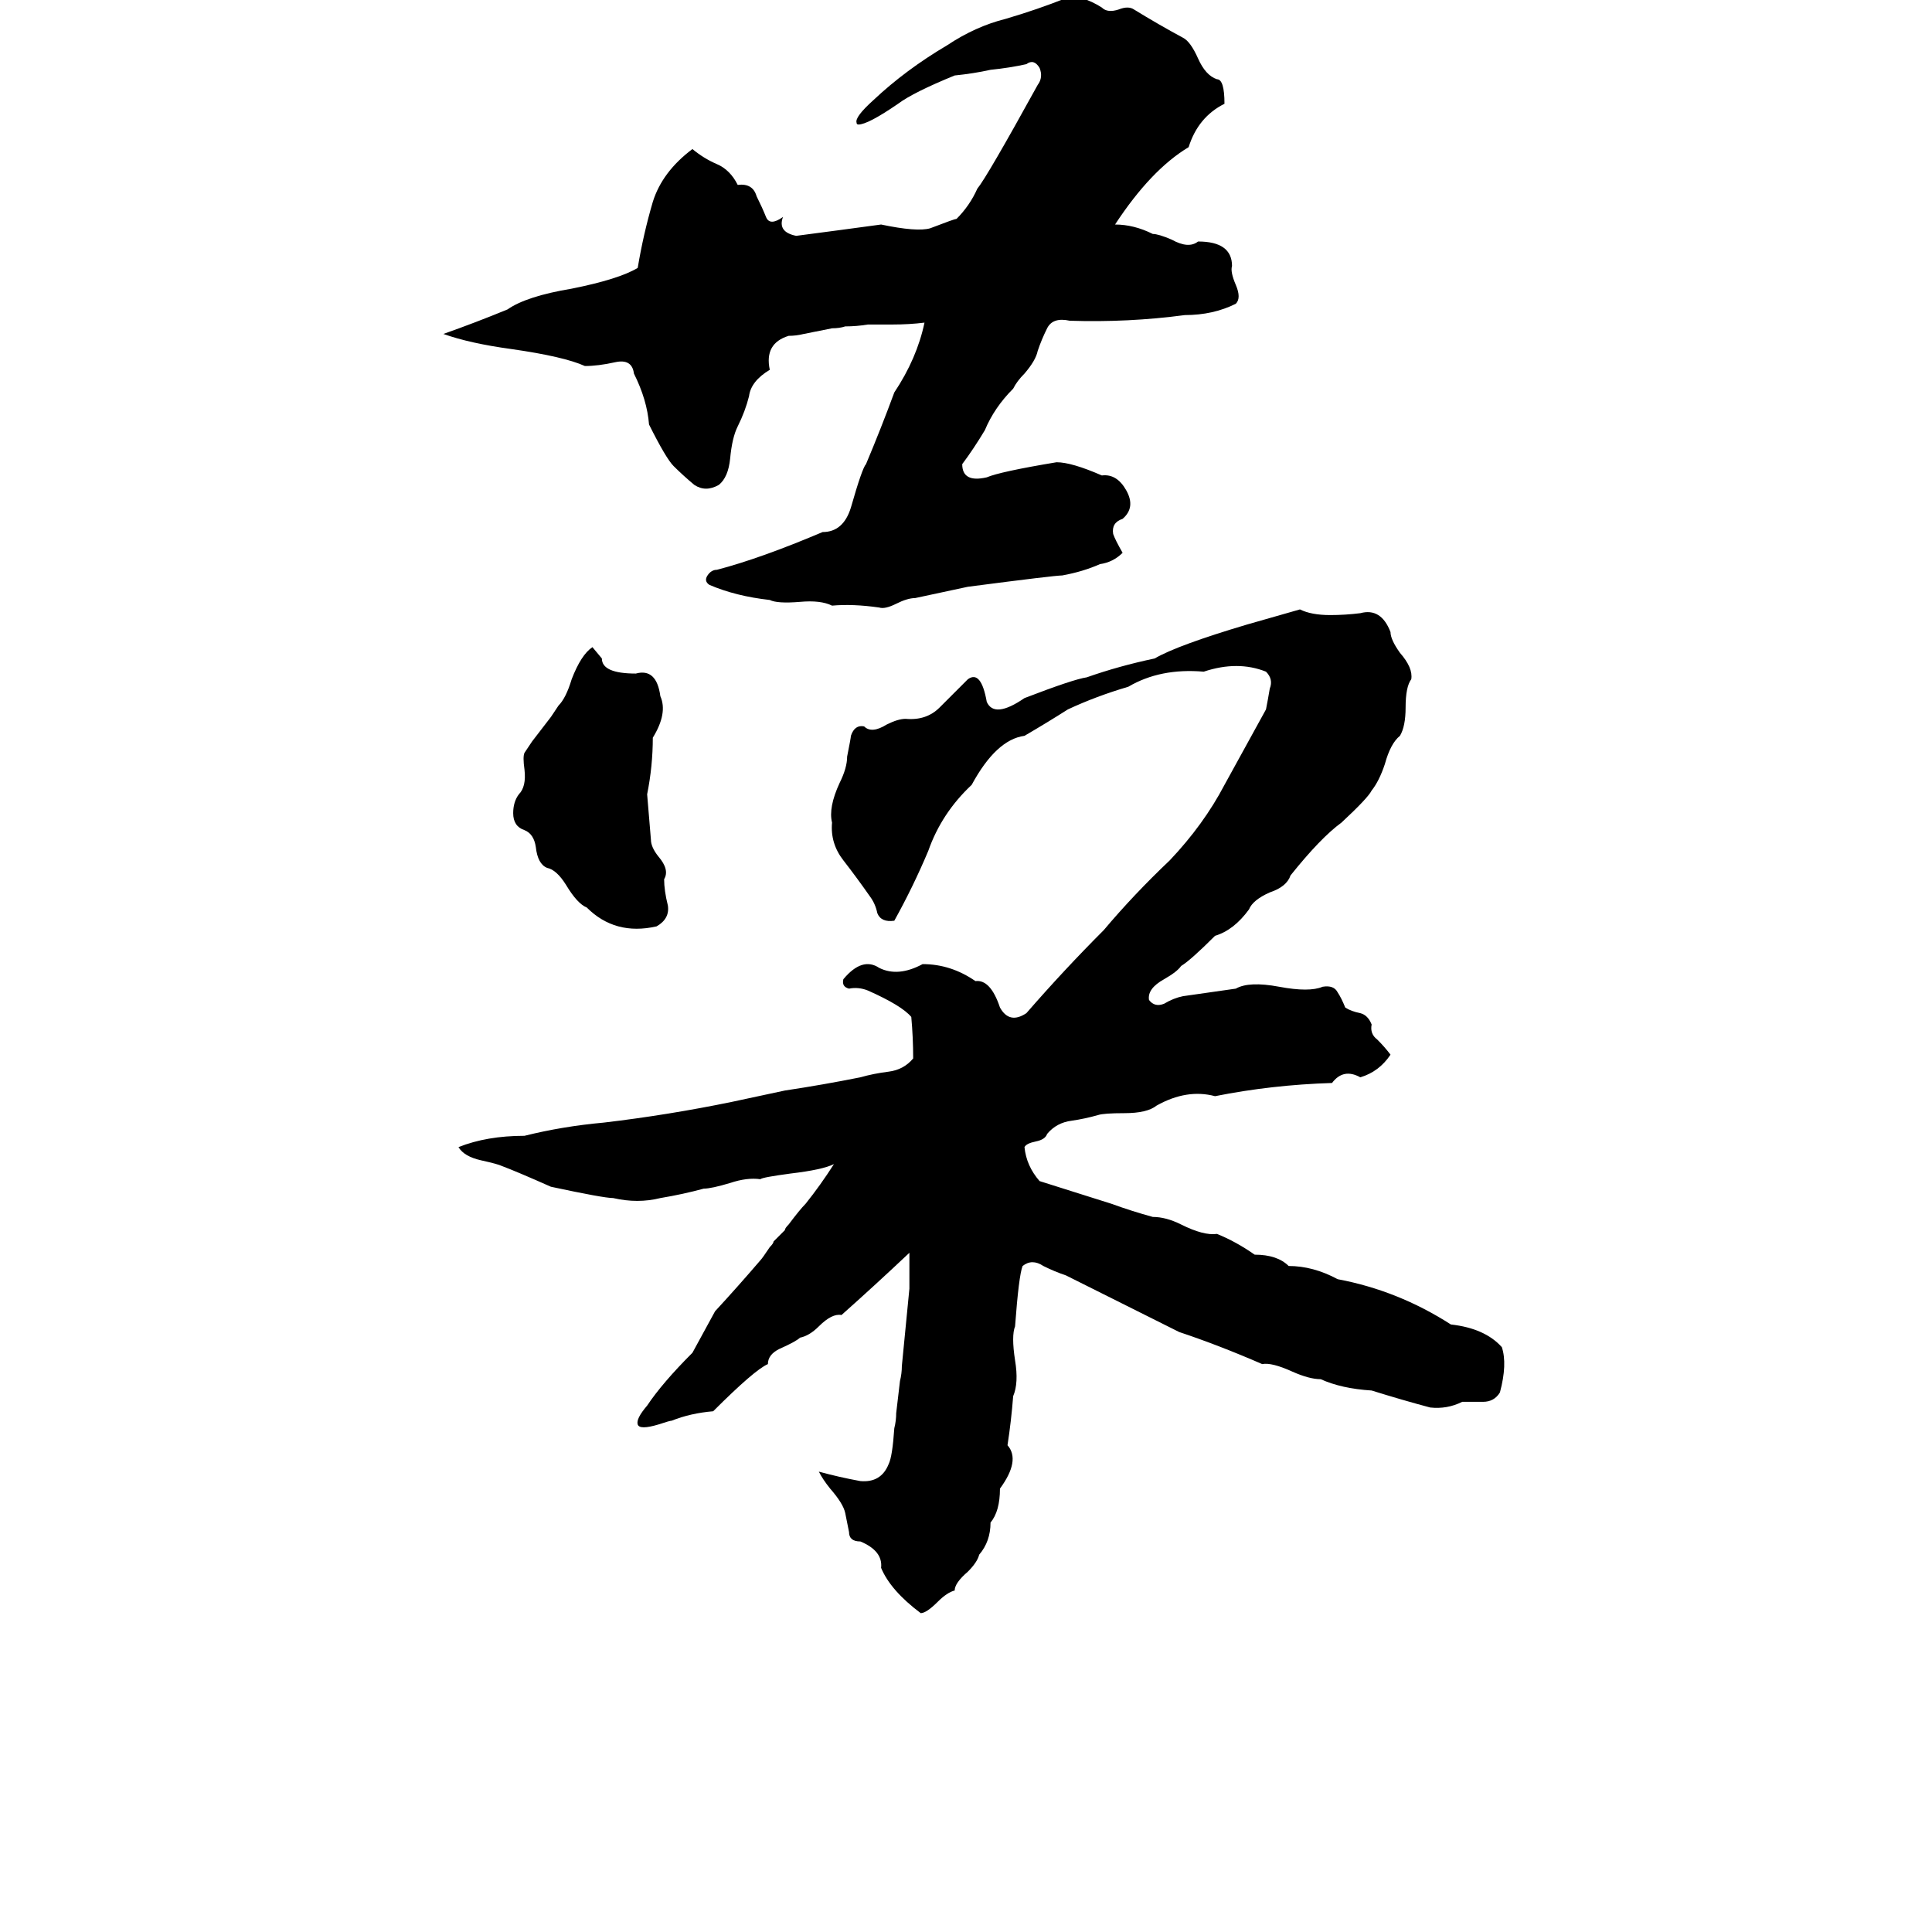 <svg xmlns="http://www.w3.org/2000/svg" viewBox="0 -800 1024 1024">
	<path fill="#000000" d="M565 -801Q573 -803 584 -796Q587 -793 593 -795Q598 -797 601 -795Q614 -787 627 -780Q631 -778 635 -769Q639 -760 645 -758Q649 -758 649 -745Q635 -738 630 -722Q610 -710 591 -681Q601 -681 611 -676Q614 -676 621 -673Q630 -668 635 -672Q653 -672 653 -659Q652 -656 655 -649Q658 -642 655 -639Q643 -633 628 -633Q598 -629 567 -630Q558 -632 555 -626Q552 -620 550 -614Q549 -609 543 -602Q539 -598 537 -594Q527 -584 522 -572Q516 -562 510 -554Q510 -544 523 -547Q530 -550 560 -555Q568 -555 584 -548Q592 -549 597 -540Q602 -531 595 -525Q589 -523 590 -517Q591 -514 595 -507Q590 -502 583 -501Q574 -497 563 -495Q559 -495 513 -489Q499 -486 485 -483Q481 -483 475 -480Q469 -477 466 -478Q452 -480 441 -479Q435 -482 424 -481Q412 -480 408 -482Q390 -484 376 -490Q373 -492 375 -495Q377 -498 380 -498Q403 -504 436 -518Q447 -518 451 -531Q457 -552 459 -554Q467 -573 474 -592Q486 -610 490 -629Q482 -628 473 -628Q467 -628 460 -628Q454 -627 448 -627Q445 -626 441 -626L426 -623Q422 -622 418 -622Q405 -618 408 -604Q398 -598 397 -590Q395 -582 391 -574Q388 -568 387 -557Q386 -547 381 -543Q374 -539 368 -543Q362 -548 357 -553Q353 -557 344 -575Q343 -588 336 -602Q335 -610 326 -608Q317 -606 310 -606Q299 -611 271 -615Q249 -618 235 -623Q252 -629 269 -636Q279 -643 303 -647Q328 -652 338 -658Q341 -676 346 -693Q351 -709 367 -721Q373 -716 380 -713Q387 -710 391 -702Q399 -703 401 -696Q404 -690 406 -685Q408 -680 415 -685Q412 -677 422 -675Q445 -678 467 -681Q486 -677 493 -679Q506 -684 507 -684Q514 -691 518 -700Q523 -706 550 -755Q553 -759 551 -764Q548 -769 544 -766Q535 -764 525 -763Q516 -761 506 -760Q484 -751 476 -745Q460 -734 455 -734Q454 -734 454 -735Q453 -738 463 -747Q480 -763 502 -776Q517 -786 533 -790Q550 -795 565 -801ZM442 -183Q436 -180 419 -178Q404 -176 403 -175Q396 -176 387 -173Q377 -170 373 -170Q362 -167 350 -165Q338 -162 325 -165Q320 -165 292 -171Q274 -179 266 -182Q264 -183 255 -185Q246 -187 243 -192Q258 -198 278 -198Q298 -203 320 -205Q354 -209 388 -216Q402 -219 416 -222Q436 -225 456 -229Q463 -231 471 -232Q479 -233 484 -239Q484 -250 483 -261Q478 -267 460 -275Q455 -277 450 -276Q446 -277 447 -281Q457 -293 466 -287Q476 -282 489 -289Q504 -289 517 -280Q525 -281 530 -266Q535 -257 544 -263Q564 -286 585 -307Q601 -326 620 -344Q638 -363 649 -384L671 -424Q672 -429 673 -435Q675 -440 671 -444Q656 -450 638 -444Q615 -446 598 -436Q581 -431 566 -424Q555 -417 543 -410Q528 -408 515 -384Q499 -369 492 -349Q484 -330 474 -312Q467 -311 465 -316Q464 -321 461 -325Q454 -335 447 -344Q440 -353 441 -364Q439 -372 445 -385Q449 -393 449 -399Q451 -409 451 -410Q453 -416 458 -415Q462 -411 470 -416Q476 -419 480 -419Q491 -418 498 -425Q506 -433 513 -440Q520 -445 523 -428Q527 -419 543 -430Q569 -440 576 -441Q593 -447 612 -451Q624 -458 661 -469Q675 -473 689 -477Q695 -474 705 -474Q713 -474 721 -475Q732 -478 737 -465Q737 -461 742 -454Q749 -446 748 -440Q745 -436 745 -425Q745 -415 742 -410Q737 -406 734 -395Q731 -386 727 -381Q725 -377 711 -364Q700 -356 684 -336Q682 -330 673 -327Q664 -323 662 -318Q654 -307 644 -304Q631 -291 626 -288Q624 -285 617 -281Q608 -276 609 -270Q612 -266 617 -268Q622 -271 627 -272Q641 -274 655 -276Q662 -280 678 -277Q694 -274 701 -277Q707 -278 709 -274Q711 -271 713 -266Q716 -264 721 -263Q725 -262 727 -257Q726 -252 730 -249Q734 -245 737 -241Q731 -232 721 -229Q712 -234 706 -226Q674 -225 644 -219Q629 -223 613 -214Q608 -210 596 -210Q585 -210 582 -209Q575 -207 568 -206Q560 -205 555 -199Q554 -196 549 -195Q544 -194 543 -192Q544 -182 551 -174Q570 -168 589 -162Q600 -158 611 -155Q618 -155 626 -151Q638 -145 645 -146Q655 -142 665 -135Q677 -135 683 -129Q696 -129 709 -122Q741 -116 769 -98Q787 -96 796 -86Q799 -77 795 -62Q792 -57 786 -57Q780 -57 775 -57Q767 -53 758 -54Q743 -58 727 -63Q711 -64 700 -69Q694 -69 685 -73Q674 -78 669 -77Q646 -87 625 -94L565 -124Q559 -126 553 -129Q547 -133 542 -129Q540 -124 538 -97Q536 -92 538 -79Q540 -67 537 -60Q536 -47 534 -34Q541 -26 530 -11Q530 1 525 7Q525 17 519 24Q518 28 513 33Q506 39 506 43Q502 44 497 49Q491 55 488 55Q472 43 467 31Q468 22 456 17Q450 17 450 12Q449 7 448 2Q447 -3 440 -11Q436 -16 434 -20Q445 -17 456 -15Q467 -14 471 -24Q473 -28 474 -43Q475 -47 475 -51L477 -68Q478 -72 478 -76Q480 -96 482 -117V-136Q464 -119 446 -103Q441 -104 434 -97Q429 -92 424 -91Q422 -89 413 -85Q407 -82 407 -77Q400 -74 378 -52Q366 -51 356 -47Q355 -47 349 -45Q339 -42 338 -45Q337 -48 343 -55Q351 -67 367 -83Q373 -94 379 -105Q391 -118 403 -132Q404 -133 408 -139Q410 -141 410 -142L416 -148Q416 -149 418 -151Q424 -159 427 -162Q435 -172 442 -183ZM314 -457L319 -451Q319 -443 337 -443Q348 -446 350 -431Q354 -422 346 -409Q346 -394 343 -379Q344 -367 345 -355Q345 -351 349 -346Q355 -339 352 -334Q352 -328 354 -320Q355 -313 348 -309Q326 -304 311 -319Q306 -321 300 -331Q295 -339 290 -340Q285 -342 284 -351Q283 -358 278 -360Q272 -362 272 -369Q272 -375 275 -379Q279 -383 278 -392Q277 -399 278 -401Q280 -404 282 -407L292 -420Q294 -423 296 -426Q300 -430 303 -440Q308 -453 314 -457Z"/>
</svg>